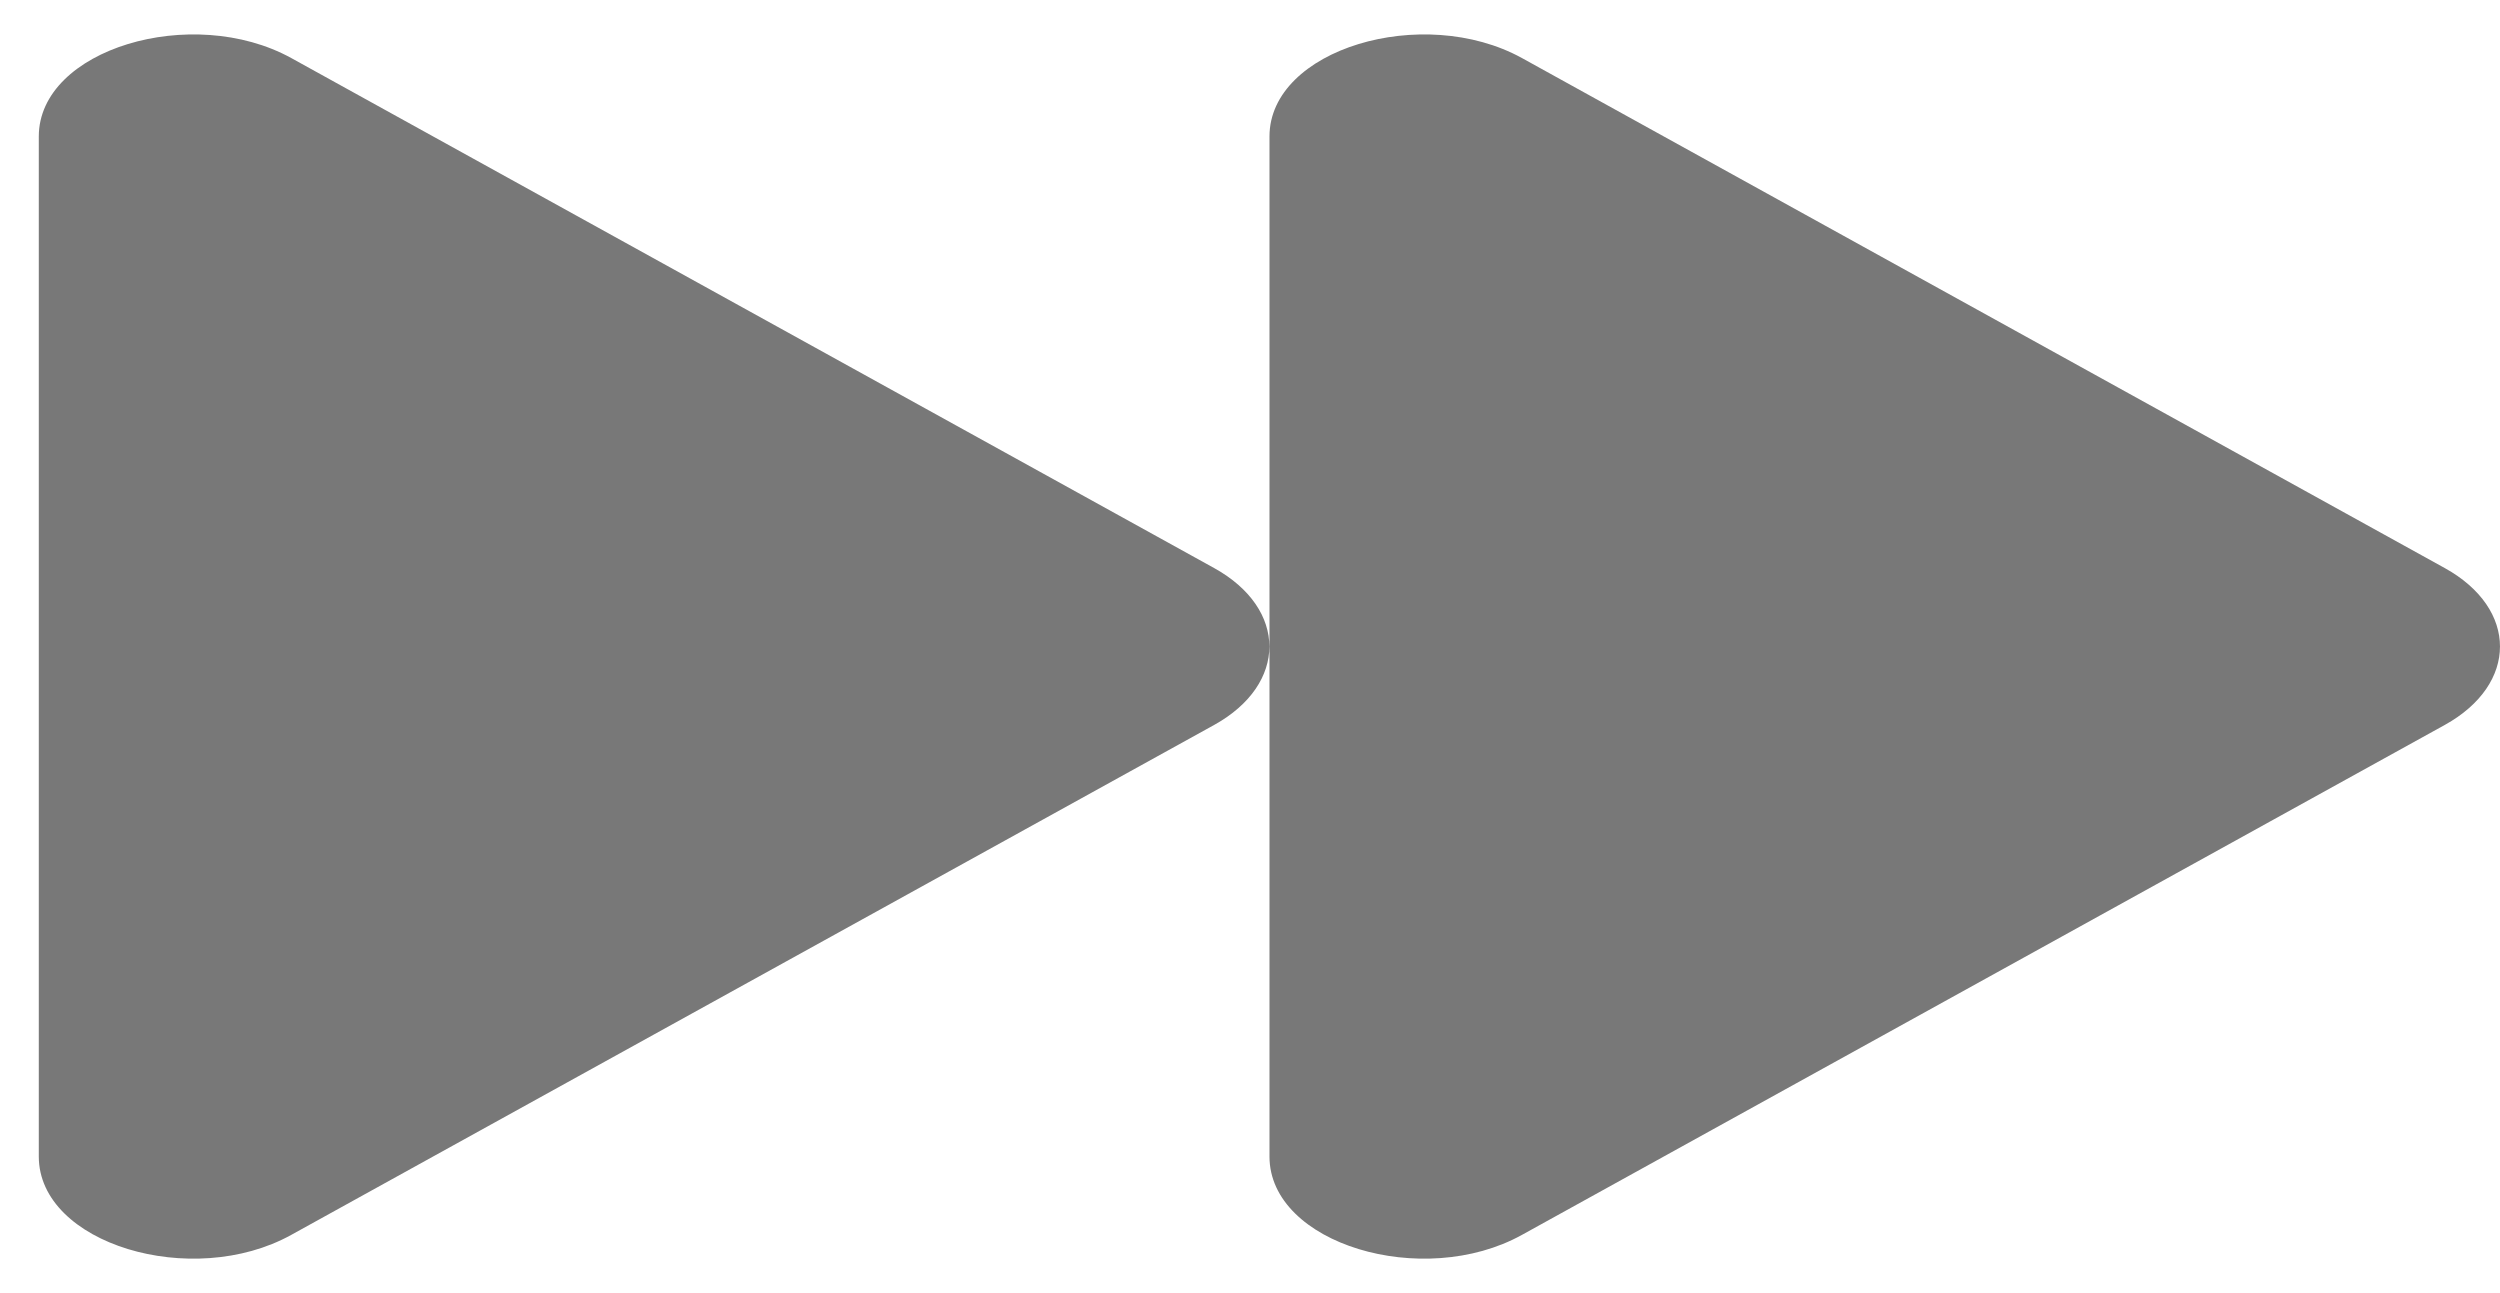 <svg width="29" height="15" viewBox="0 0 29 15" fill="none" xmlns="http://www.w3.org/2000/svg">
<path d="M28.36 6.59L17.654 0.673C16.505 0.041 14.726 0.57 14.726 1.583V13.416C14.726 14.429 16.505 14.961 17.654 14.325L28.36 8.409C29.213 7.936 29.213 7.063 28.36 6.59ZM14.085 6.59L3.378 0.673C2.229 0.041 0.45 0.57 0.45 1.583V13.416C0.45 14.429 2.229 14.961 3.378 14.325L14.085 8.409C14.938 7.936 14.938 7.063 14.085 6.59Z" fill="black" fill-opacity="0.53"/>
</svg>
